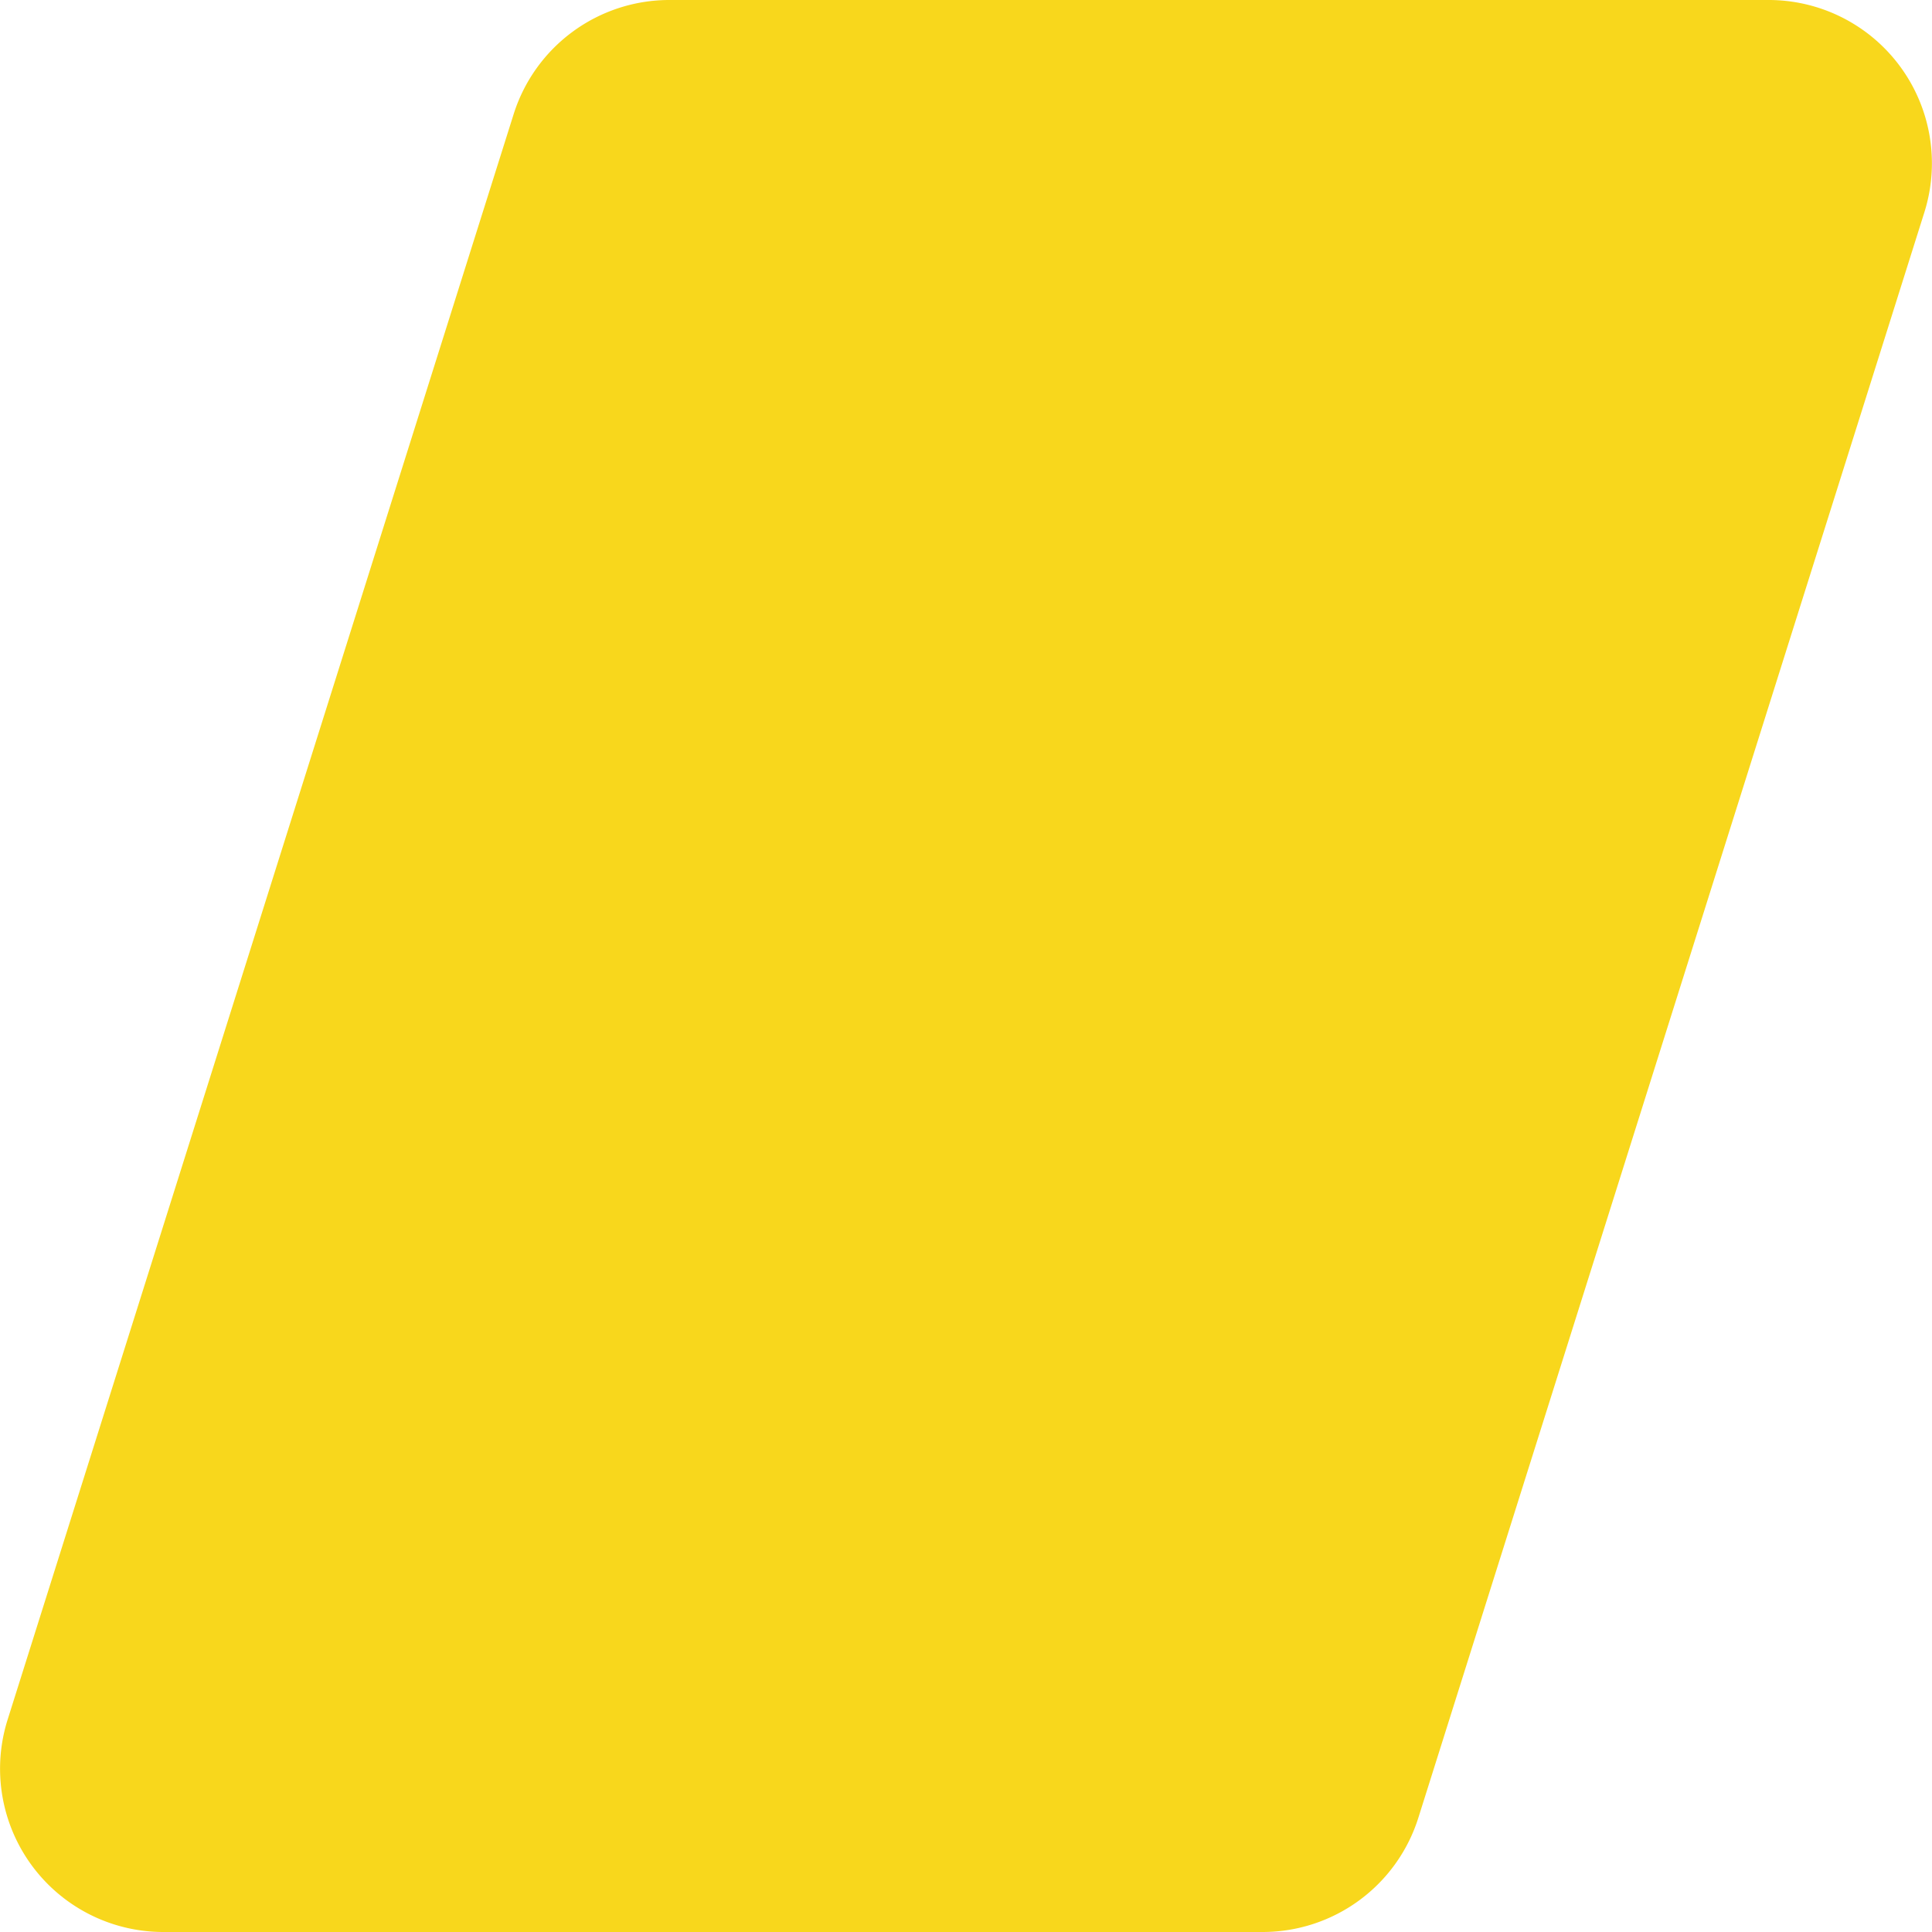 <svg xmlns="http://www.w3.org/2000/svg" width="71" height="71" viewBox="0 0 71 71">
    <path fill="#f8d71c" d="M24.6 0h40.396a6 6 0 0 1 5.723 7.804l-18.596 59A6 6 0 0 1 46.4 71H6.004A6 6 0 0 1 .28 63.196l18.596-59A6 6 0 0 1 24.6 0z"/>
</svg>
